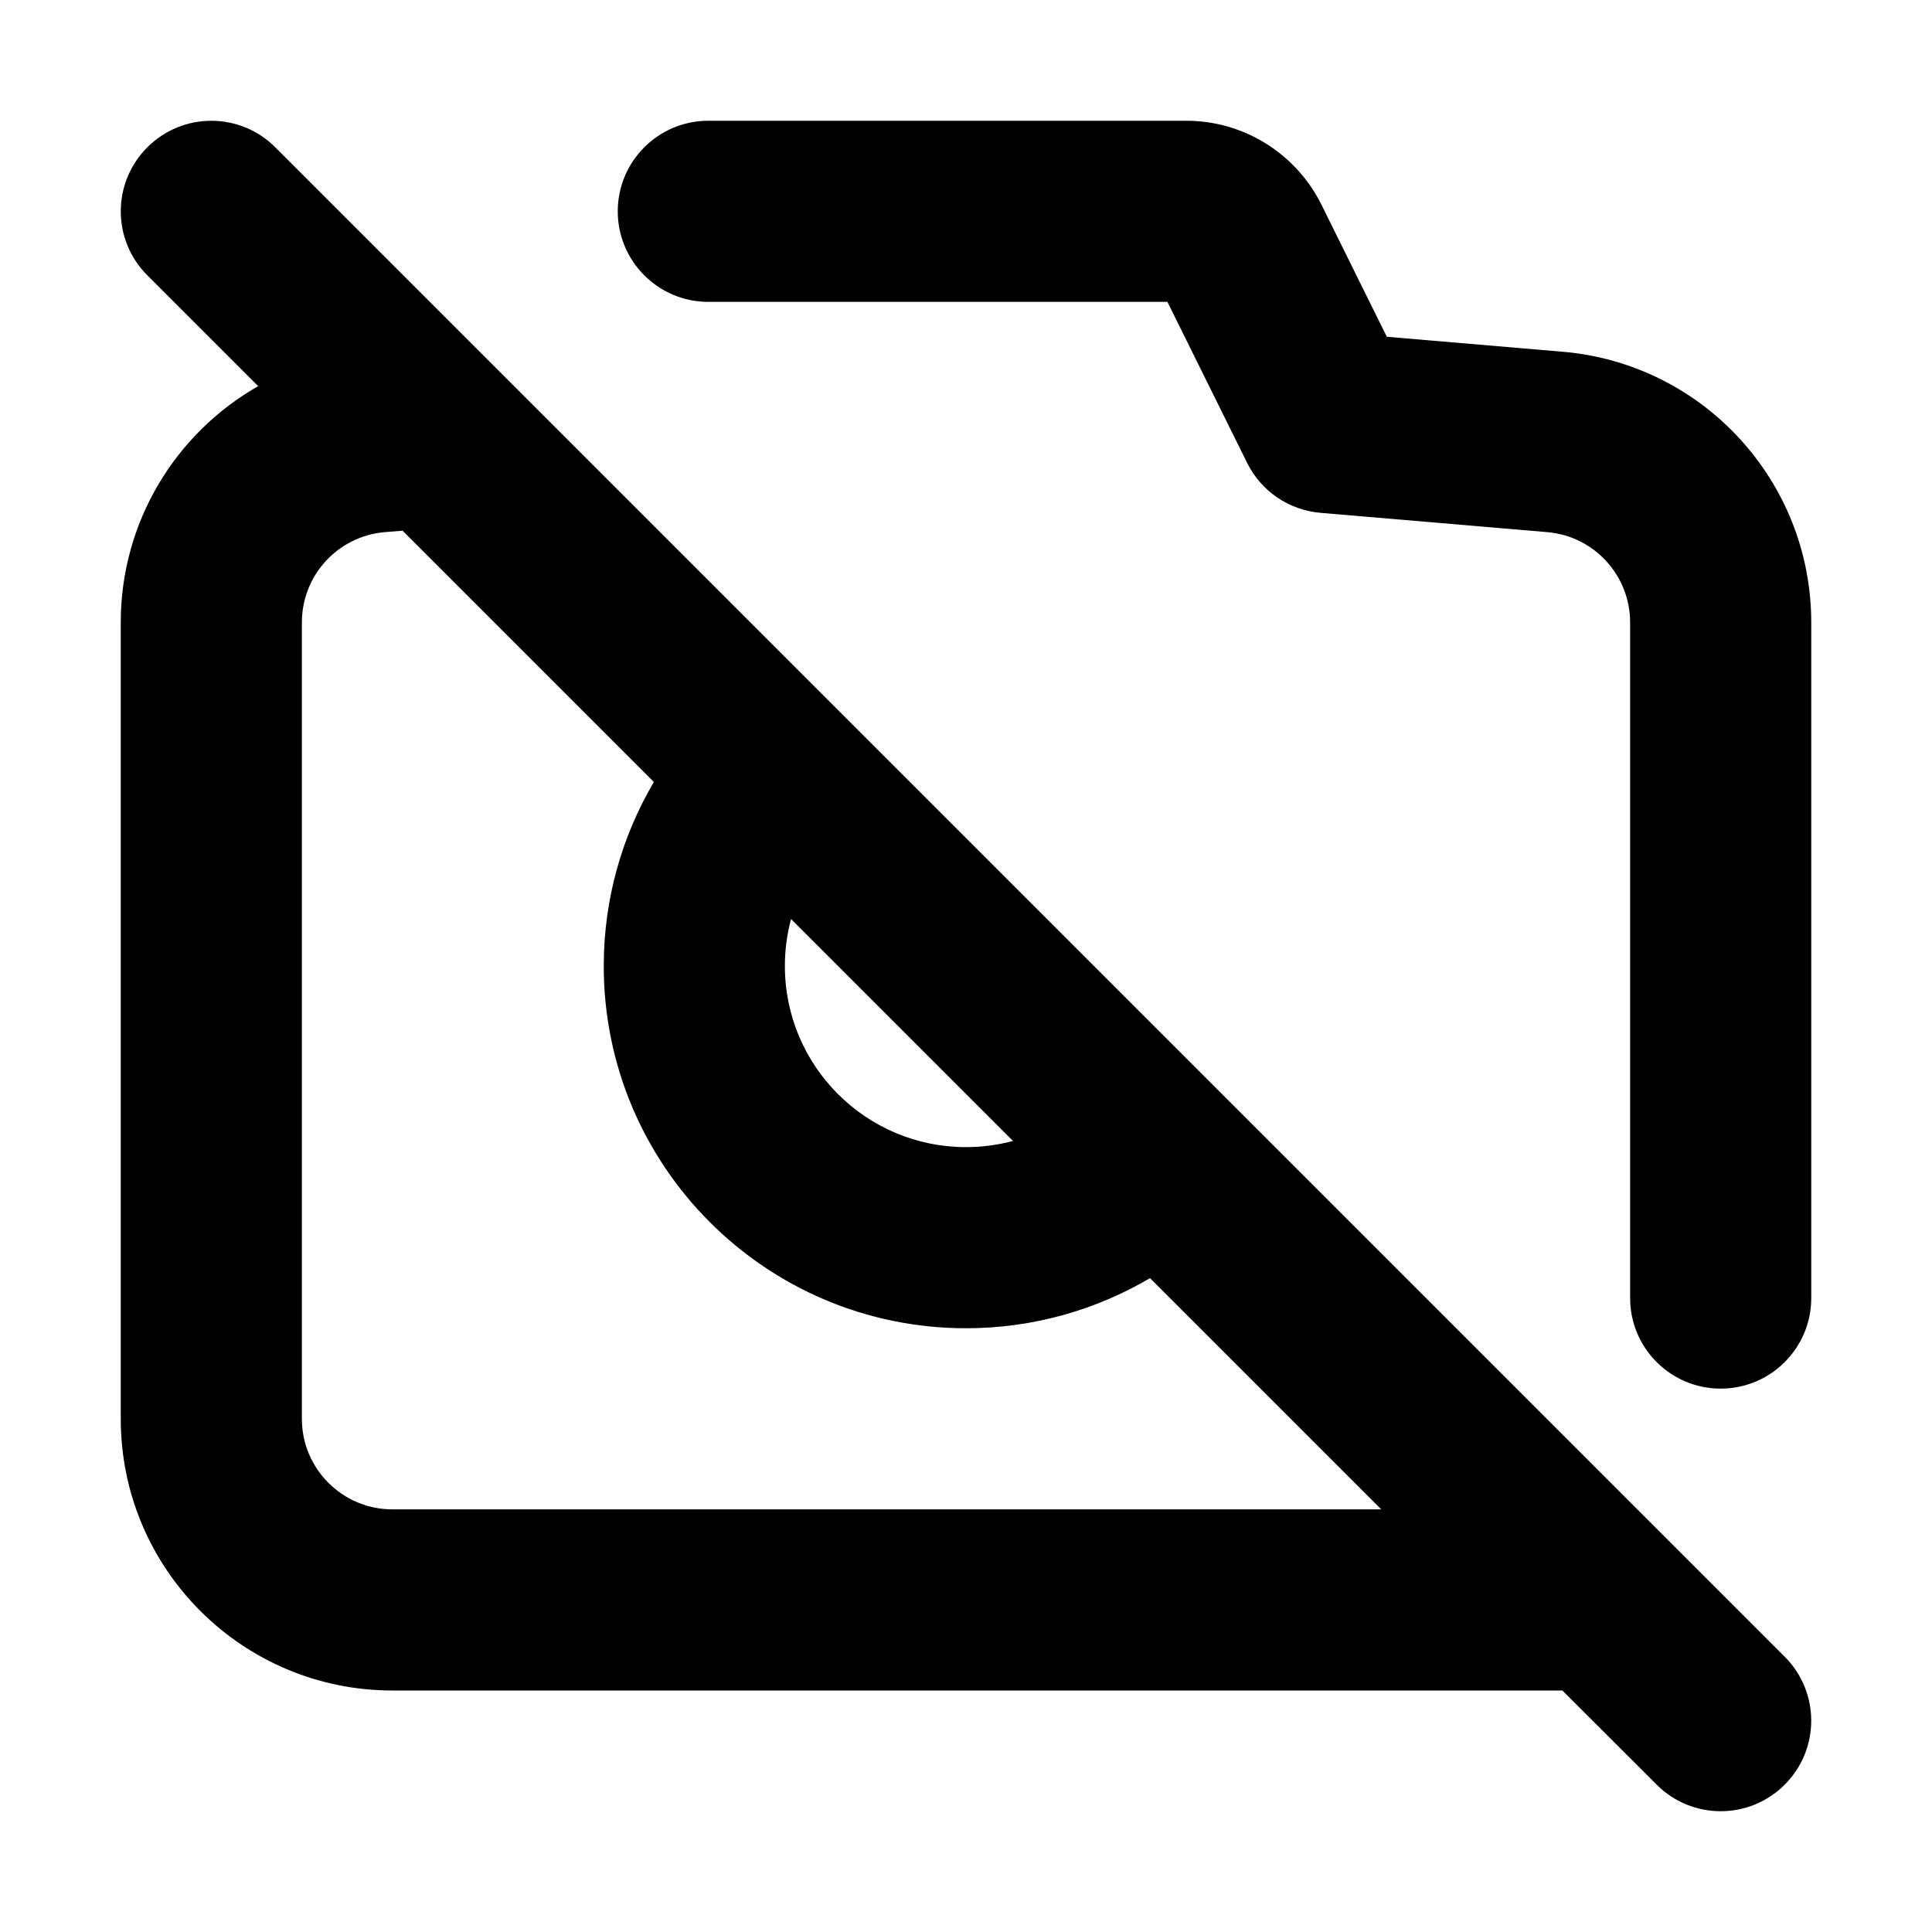 <svg width="16" height="16" viewBox="0 0 16 16" fill="none" xmlns="http://www.w3.org/2000/svg">
<g id="size=16">
<g id="Union">
<path fill-rule="evenodd" clip-rule="evenodd" d="M1.22 1.22C1.513 0.927 1.987 0.927 2.28 1.22L14.78 13.72C15.073 14.013 15.073 14.487 14.78 14.78C14.487 15.073 14.013 15.073 13.72 14.78L12.939 14H3.25C2.007 14 1 12.993 1 11.75V5.155C1 4.321 1.455 3.587 2.138 3.198L1.22 2.28C0.927 1.987 0.927 1.513 1.22 1.22ZM9.524 10.585L11.439 12.5H3.25C2.836 12.5 2.5 12.164 2.5 11.75V5.155C2.5 4.765 2.798 4.44 3.186 4.407L3.334 4.395L5.415 6.476C5.152 6.923 5 7.444 5 8C5 9.657 6.343 11 8 11C8.556 11 9.077 10.848 9.524 10.585ZM8.389 9.449L6.551 7.611C6.518 7.735 6.5 7.865 6.5 8C6.5 8.828 7.172 9.5 8 9.5C8.135 9.5 8.265 9.482 8.389 9.449Z" fill="#000001"/>
<path d="M5.866 1H9.824C10.299 1 10.733 1.27 10.944 1.696L11.485 2.789L12.941 2.913C14.105 3.012 15 3.986 15 5.155V10.75C15 11.164 14.664 11.5 14.25 11.5C13.836 11.5 13.5 11.164 13.5 10.75V5.155C13.5 4.765 13.202 4.44 12.814 4.407L10.936 4.247C10.675 4.225 10.444 4.068 10.328 3.833L9.668 2.5H5.866C5.452 2.5 5.116 2.164 5.116 1.75C5.116 1.336 5.452 1 5.866 1Z" fill="#000001"/>
</g>
</g>
</svg>
